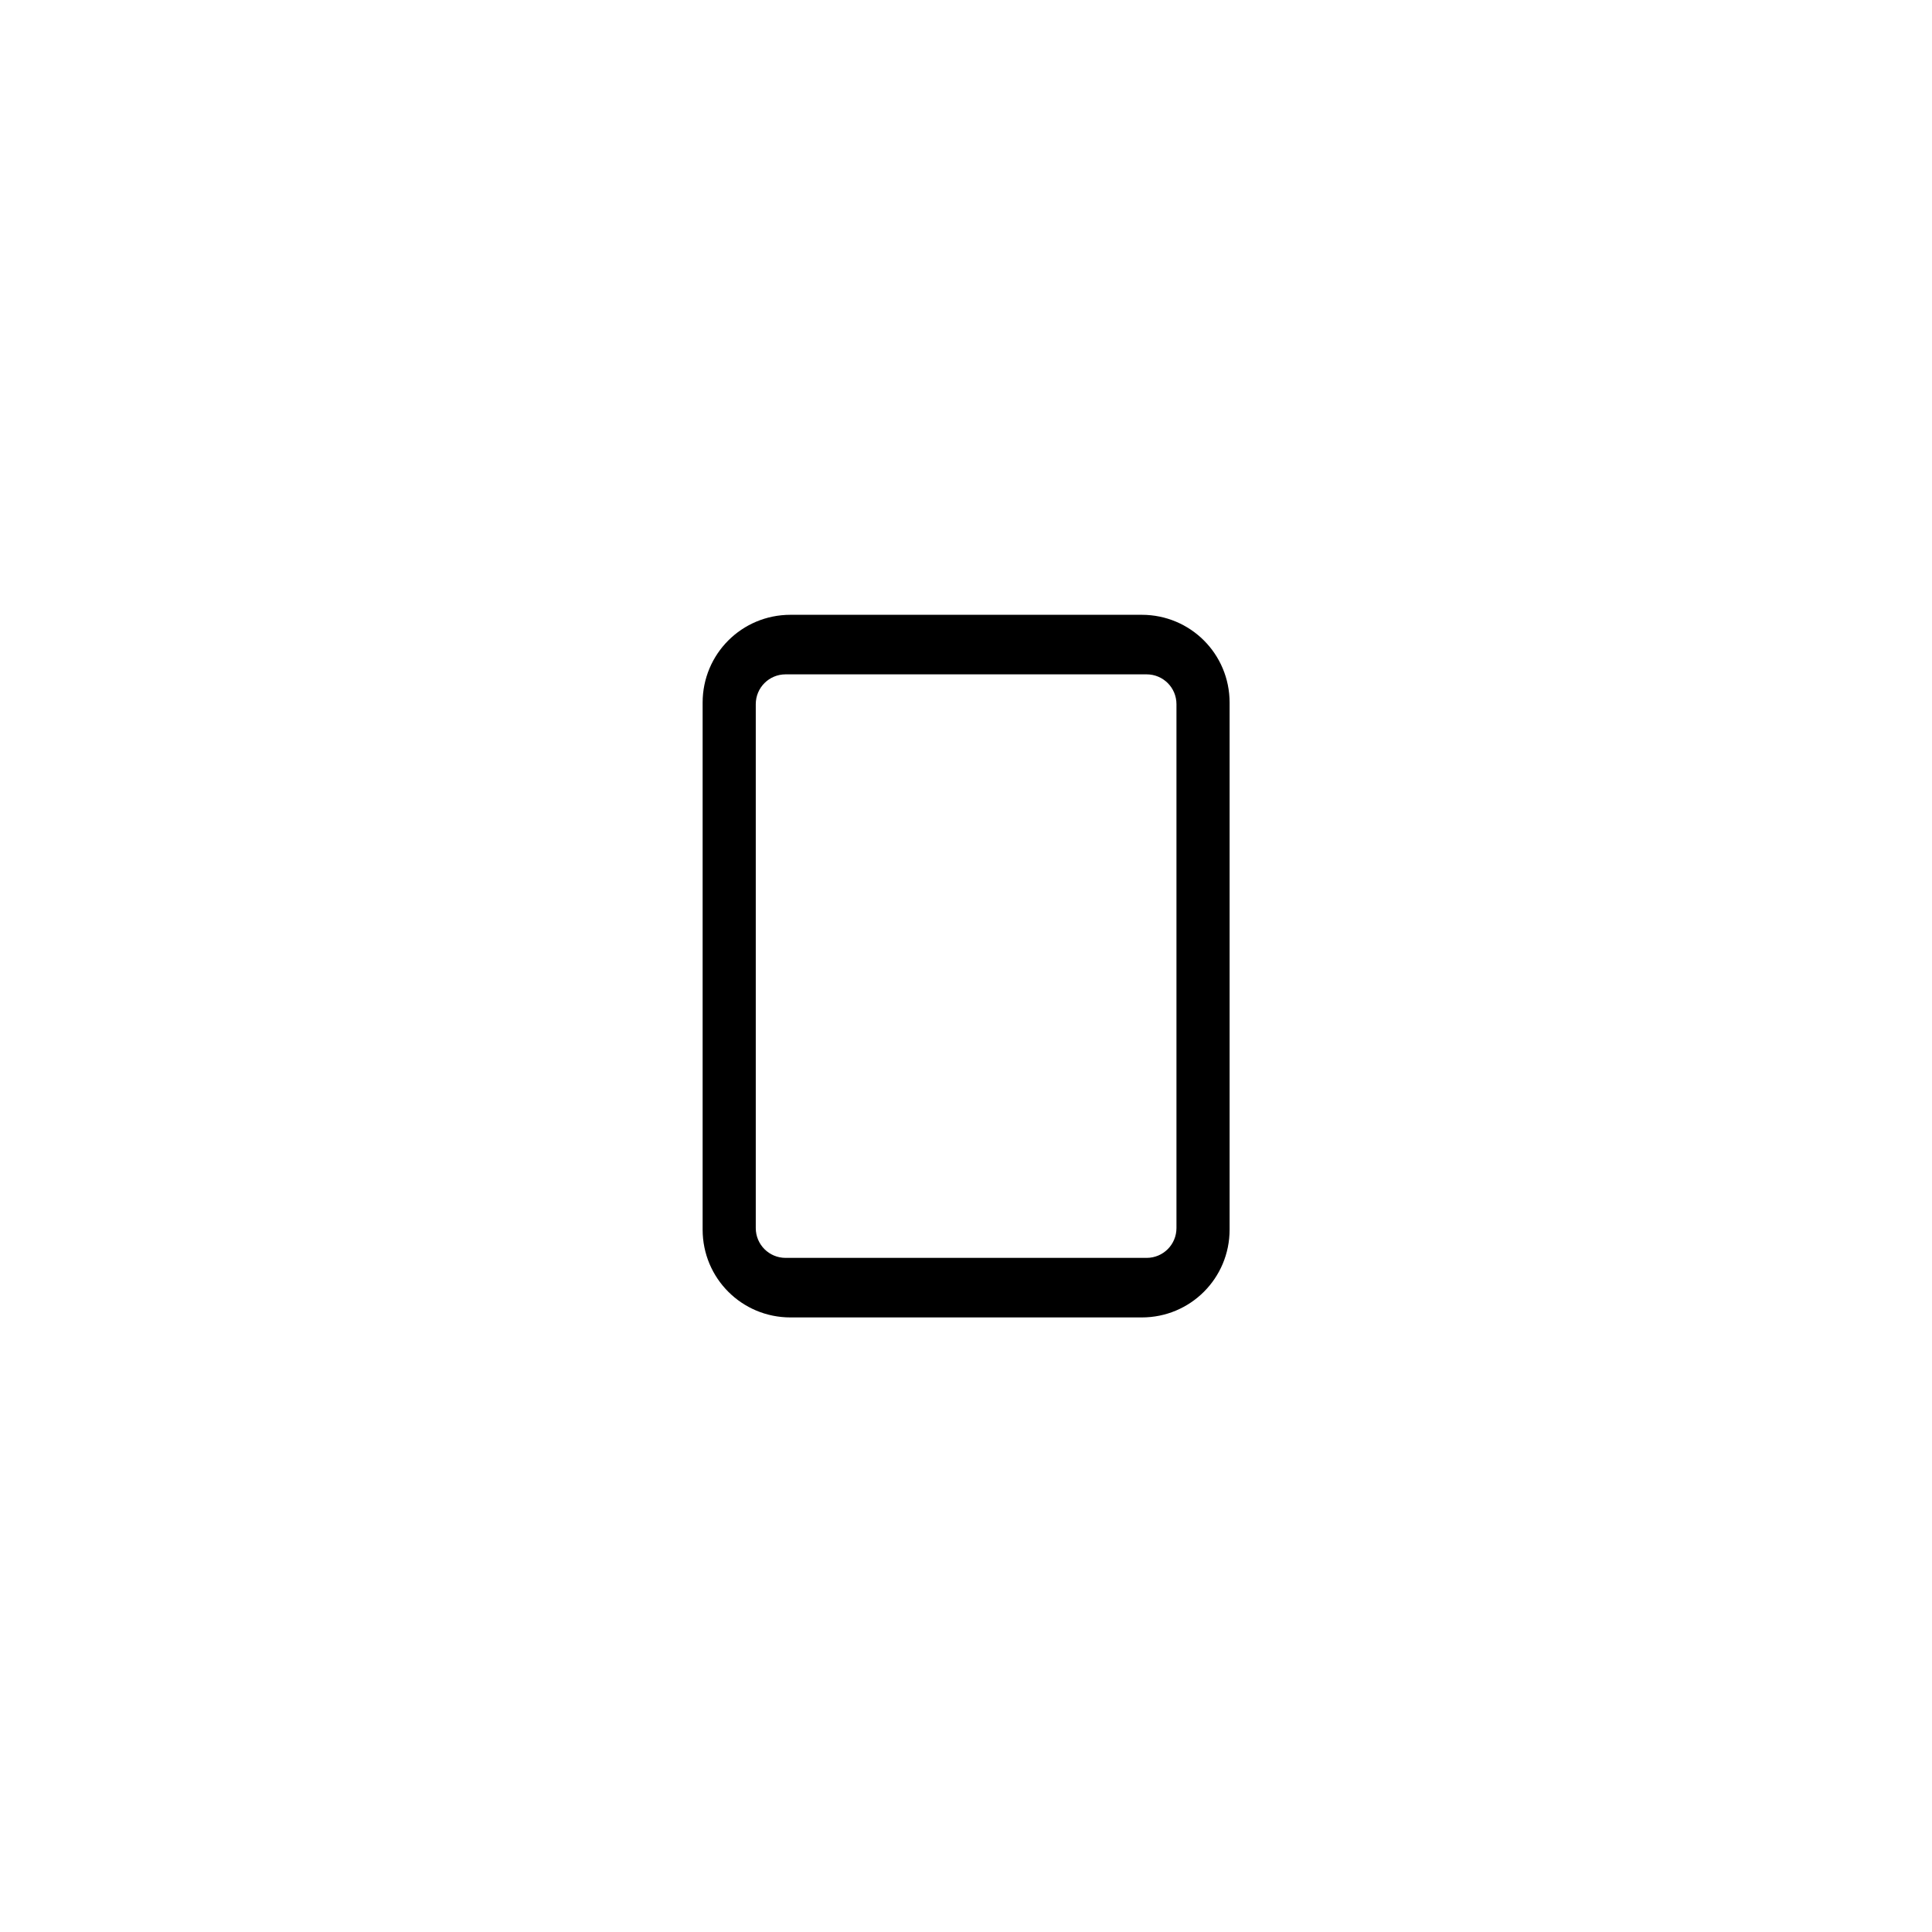 <?xml version="1.0" encoding="UTF-8" standalone="no"?>
<svg viewBox="0 0 50 50"
 xmlns="http://www.w3.org/2000/svg" xmlns:xlink="http://www.w3.org/1999/xlink"  version="1.2" baseProfile="tiny">
<title>Qt SVG Document</title>
<desc>Generated with Qt</desc>
<defs>
</defs>
<g fill="none" stroke="black" stroke-width="1" fill-rule="evenodd" stroke-linecap="square" stroke-linejoin="bevel" >

<g fill="#000000" fill-opacity="1" stroke="none" transform="matrix(2.273,0,0,2.273,-2.16744e-06,-2.16744e-06)"
font-family="Noto Sans" font-size="10" font-weight="400" font-style="normal" 
opacity="0" >
<rect x="9.53674e-07" y="9.53674e-07" width="22" height="22"/>
</g>

<g fill="#000000" fill-opacity="1" stroke="none" transform="matrix(2.273,0,0,2.273,-2.16744e-06,-2.16744e-06)"
font-family="Noto Sans" font-size="10" font-weight="400" font-style="normal" 
>
<path vector-effect="none" fill-rule="nonzero" d="M9,7 C8.446,7 8,7.446 8,8 L8,14 C8,14.554 8.446,15 9,15 L13,15 C13.554,15 14,14.554 14,14 L14,8 C14,7.446 13.554,7 13,7 L9,7 M8.945,7.678 L13.055,7.678 C13.243,7.678 13.395,7.829 13.395,8.018 L13.395,13.982 C13.395,14.171 13.243,14.322 13.055,14.322 L8.945,14.322 C8.757,14.322 8.605,14.171 8.605,13.982 L8.605,8.018 C8.605,7.829 8.757,7.678 8.945,7.678 "/>
</g>

<g fill="none" stroke="#000000" stroke-opacity="1" stroke-width="1" stroke-linecap="square" stroke-linejoin="bevel" transform="matrix(1,0,0,1,0,0)"
font-family="Noto Sans" font-size="10" font-weight="400" font-style="normal" 
>
</g>
</g>
</svg>
